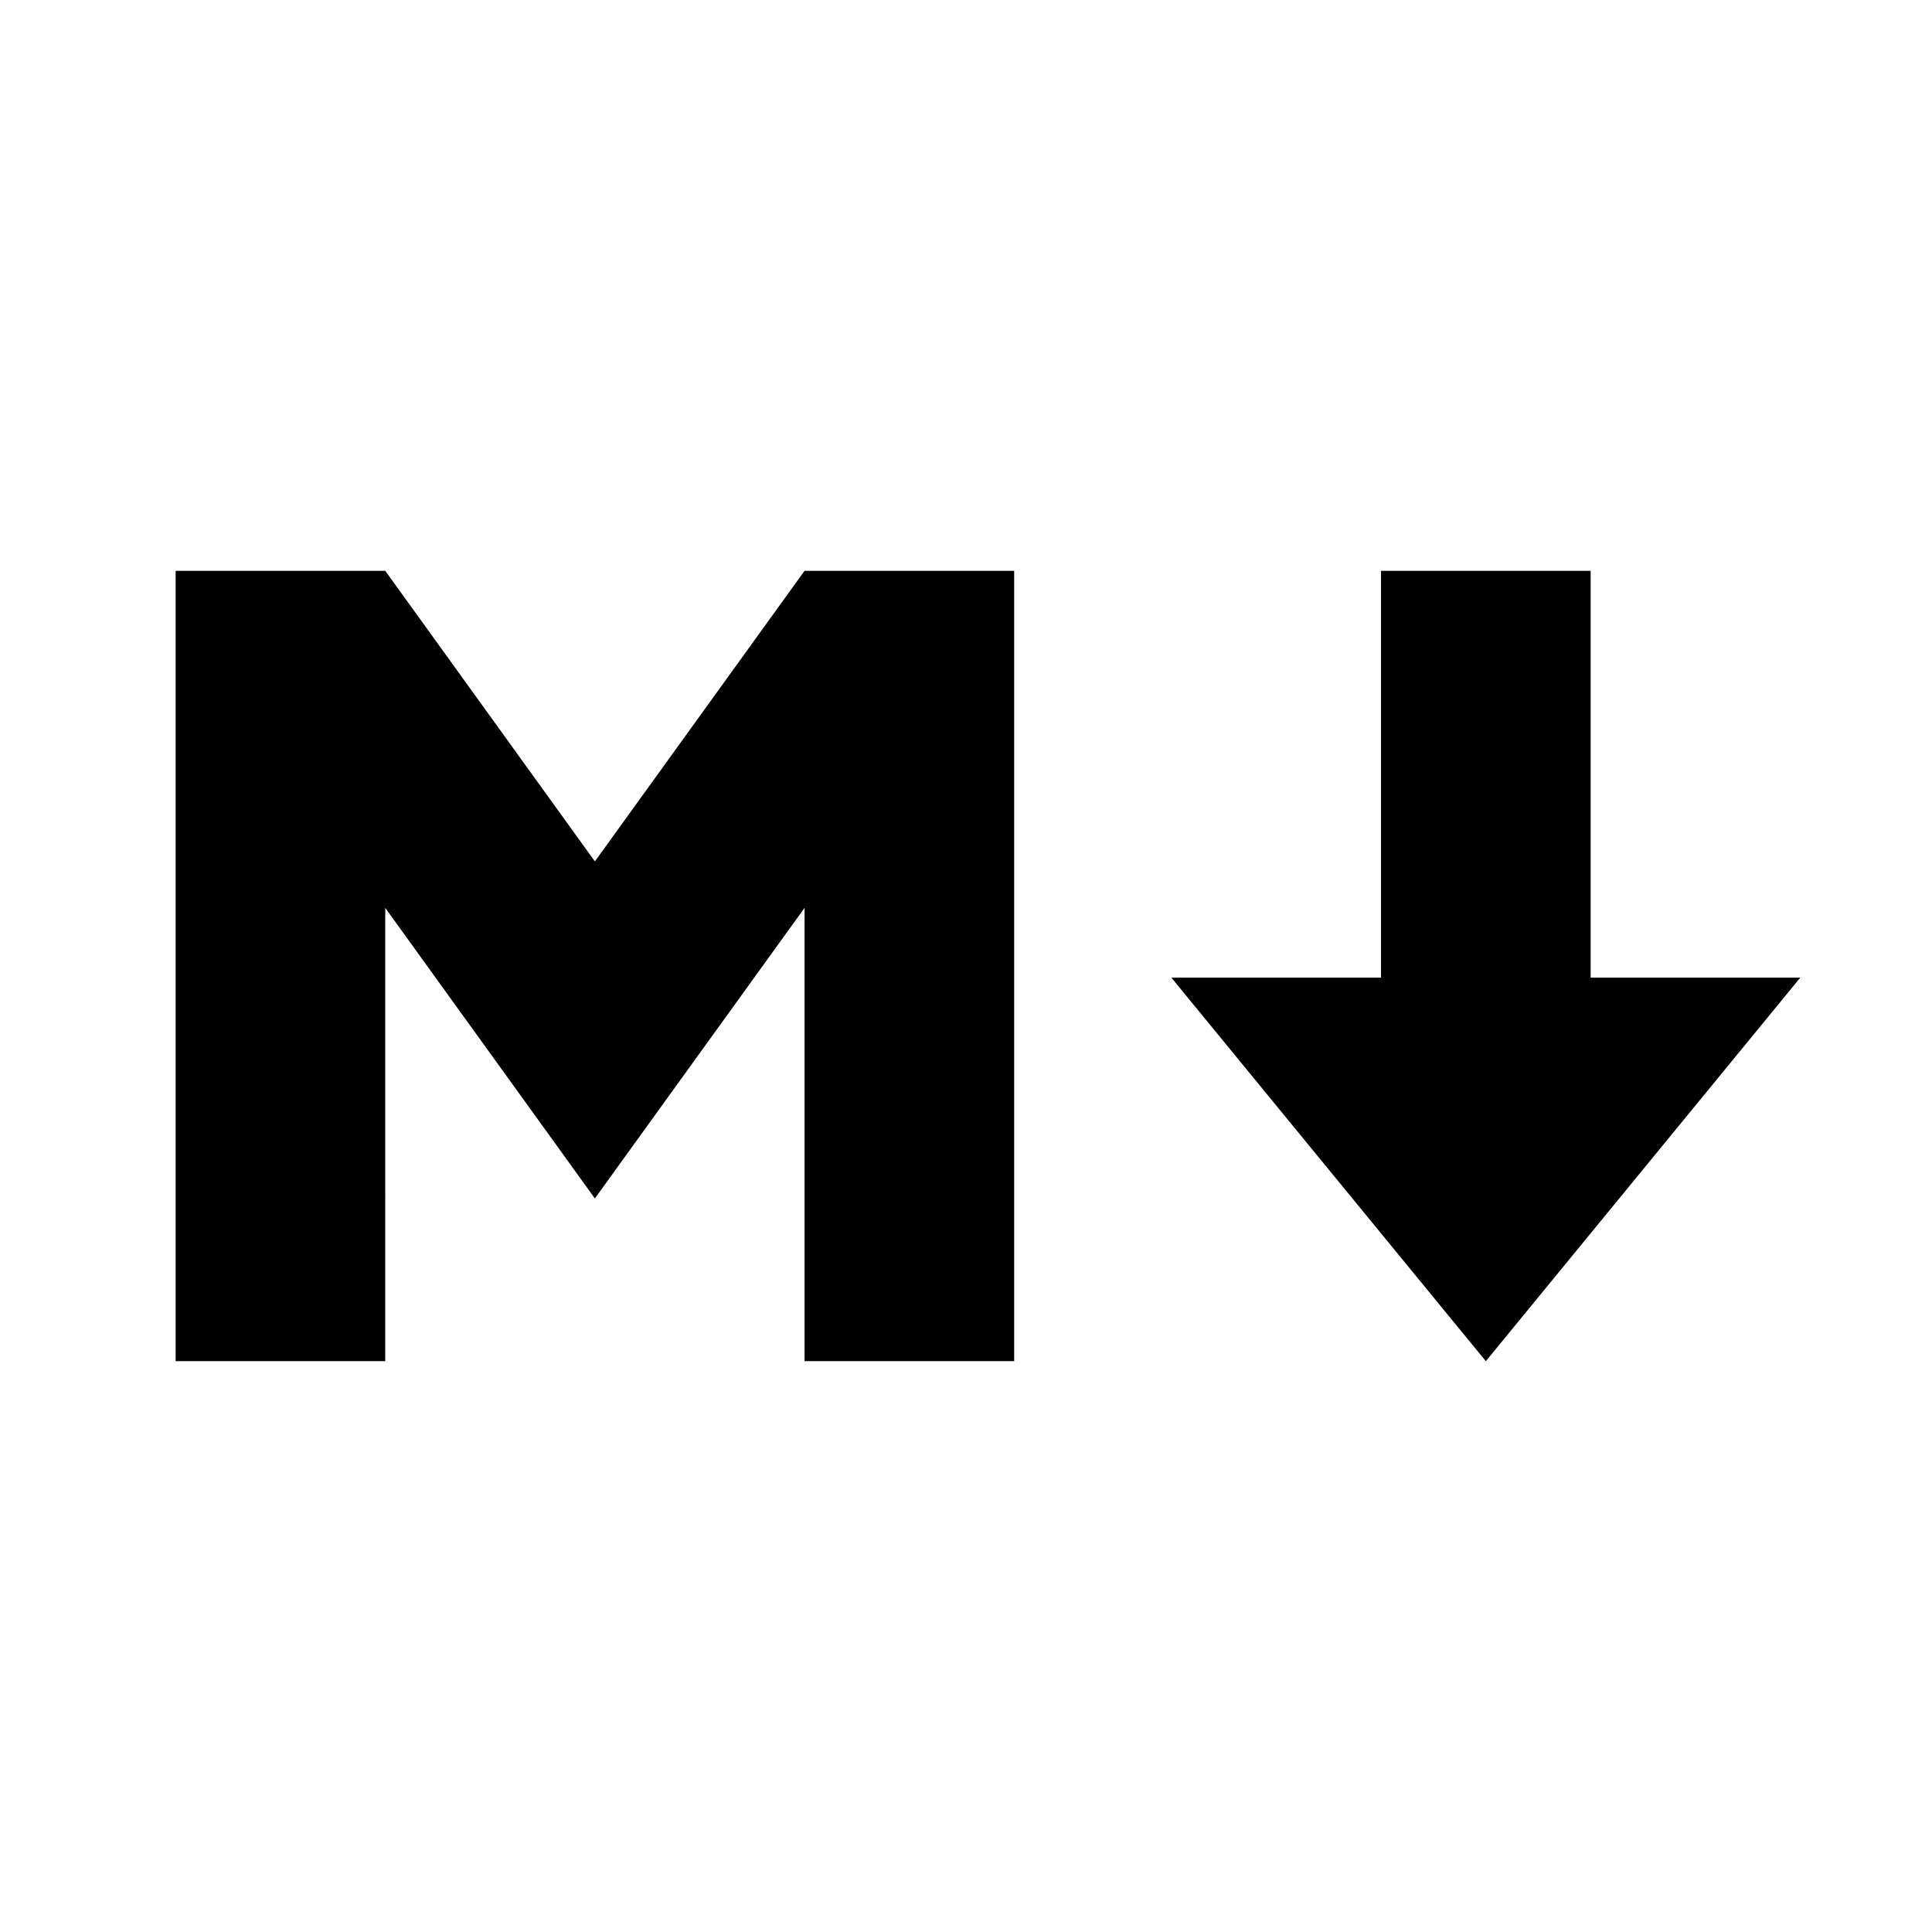 <svg viewBox="0 0 44 44" fill="none" xmlns="http://www.w3.org/2000/svg"><path d="M4 31V13h4.774l4.774 6.618L18.323 13h4.774v18h-4.774V20.677l-4.775 6.617-4.774-6.617V31H4zm29.839 0l-7.162-8.735h4.775V13h4.774v9.265H41L33.839 31z" fill="#000"/></svg>